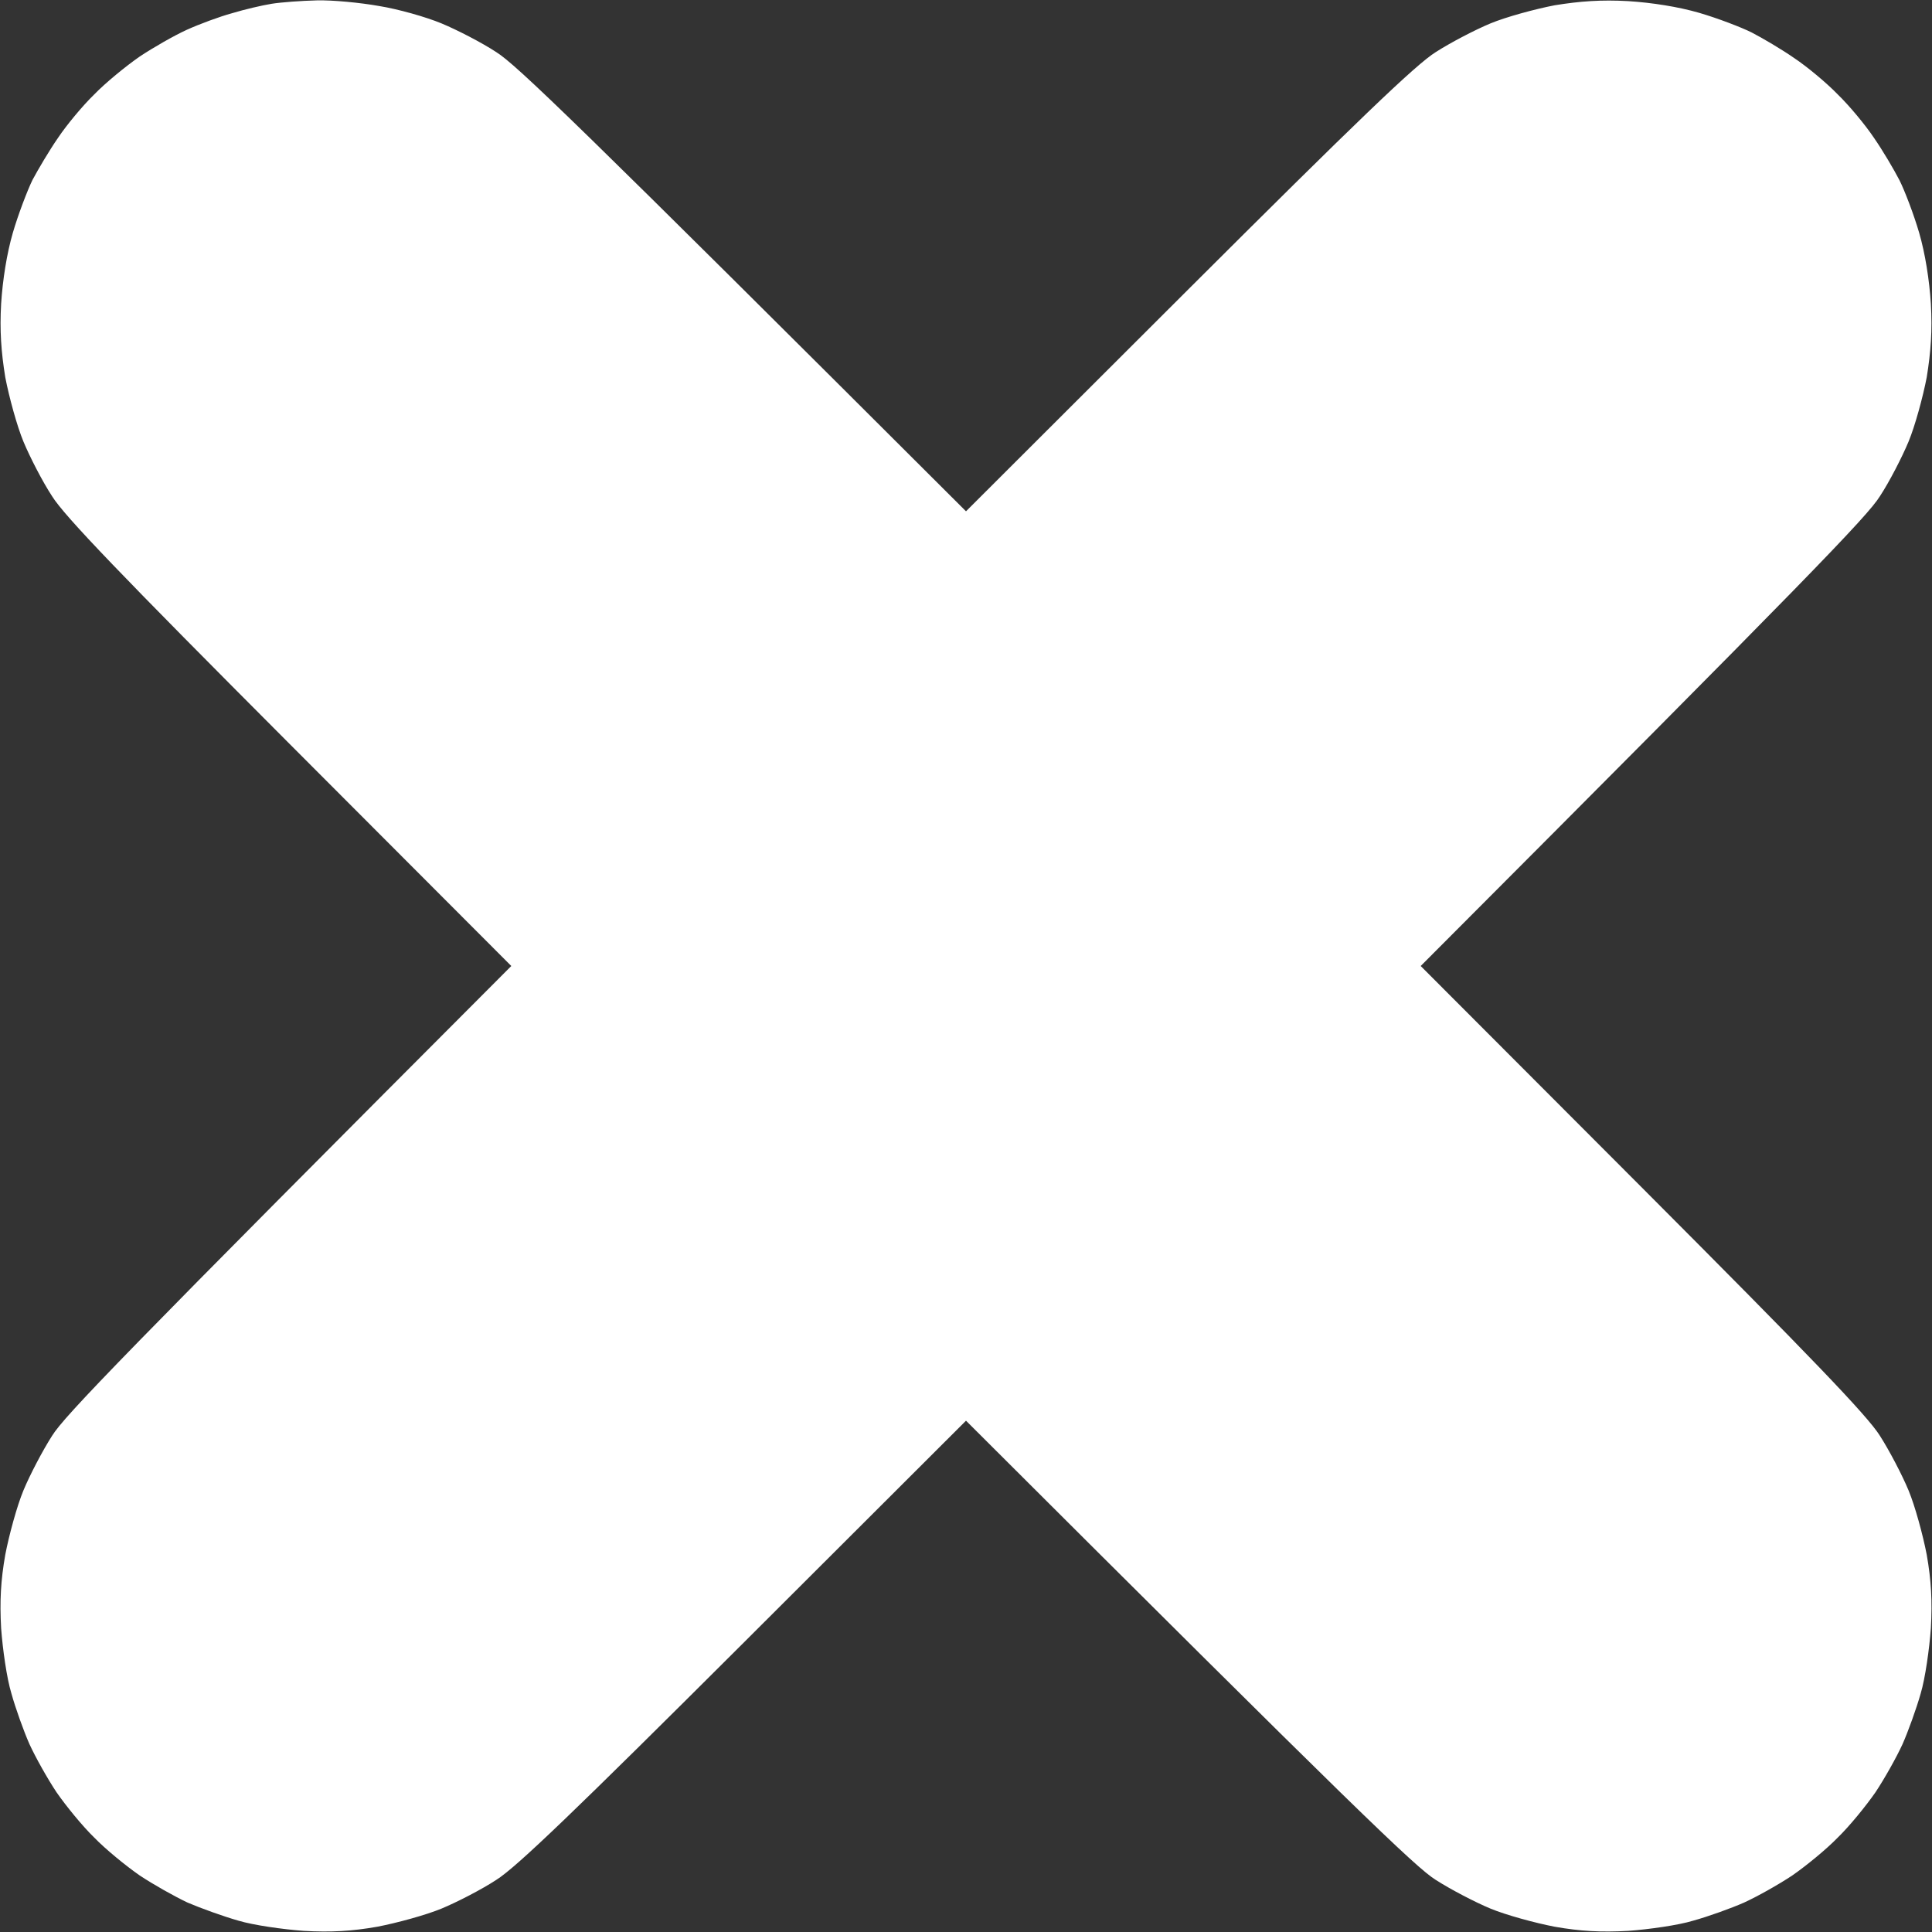 <svg version="1.2" xmlns="http://www.w3.org/2000/svg" viewBox="0 0 512 512" width="512" height="512">
	<rect x="0" y="0" width="512" height="512" fill="#333333" stroke="none"/>
	<title>Nouveau projet</title>
	<style>
		.s0 { fill: #ffffff } 
	</style>
	<path id="Remplissage couleur unie 1" class="s0" d="m84 0.1c4.1-0.1 11.5 0.6 16.5 1.5 5 0.8 12.4 2.9 16.5 4.6 4.1 1.7 10.7 5.1 14.5 7.6 5.3 3.3 21 18.4 124.5 121.7l58.8-58.7c44.7-44.6 60.4-59.7 65.7-63 3.9-2.5 10.4-5.9 14.5-7.6 4.1-1.7 11.8-3.8 17-4.8 6.8-1.1 12.4-1.5 19.5-1.1 6.3 0.4 13.3 1.5 18.8 3.1 4.8 1.4 11.1 3.8 13.9 5.2 2.9 1.5 8 4.5 11.3 6.8 3.3 2.2 8.5 6.5 11.5 9.6 3.1 3 7.4 8.2 9.6 11.5 2.3 3.3 5.3 8.4 6.8 11.3 1.4 2.8 3.8 9.1 5.2 13.9 1.6 5.5 2.7 12.5 3.1 18.8 0.4 7.1 0 12.7-1.1 19.5-1 5.2-3.1 12.9-4.8 17-1.7 4.1-5.1 10.7-7.6 14.5-3.3 5.3-18.4 21-121.7 124.5l58.7 58.8c44.6 44.7 59.7 60.4 63 65.7 2.5 3.9 5.9 10.4 7.6 14.5 1.7 4.1 3.8 11.8 4.8 17 1.2 6.8 1.5 12.3 1.1 19.5-0.4 5.5-1.5 13.3-2.7 17.3-1.1 3.9-3.3 10-4.8 13.4-1.6 3.5-4.8 9.2-7.2 12.8-2.5 3.6-6.9 9-10 12-3 3.1-8.4 7.5-12 10-3.6 2.4-9.3 5.6-12.8 7.2-3.4 1.5-9.5 3.7-13.5 4.8-3.9 1.2-11.7 2.3-17.2 2.7-7.2 0.4-12.7 0.1-19.5-1.1-5.2-1-12.9-3.1-17-4.8-4.1-1.7-10.6-5.1-14.5-7.6-5.3-3.3-21-18.4-124.5-121.7l-58.8 58.7c-44.7 44.6-60.4 59.7-65.7 63-3.8 2.5-10.4 5.9-14.5 7.6-4.1 1.7-11.8 3.8-17 4.8-6.8 1.2-12.3 1.5-19.5 1.1-5.5-0.4-13.3-1.5-17.3-2.7-3.9-1.1-10-3.3-13.5-4.8-3.4-1.6-9.1-4.8-12.7-7.2-3.6-2.5-9-6.9-12-10-3.1-3-7.5-8.4-10-12-2.4-3.6-5.6-9.3-7.2-12.8-1.5-3.4-3.7-9.5-4.8-13.5-1.2-3.9-2.3-11.7-2.7-17.2-0.4-7.2-0.1-12.7 1.1-19.5 1-5.2 3.1-12.9 4.8-17 1.7-4.1 5.1-10.6 7.6-14.5 3.3-5.3 18.4-21 121.7-124.5l-58.7-58.8c-44.6-44.7-59.7-60.4-63-65.7-2.5-3.8-5.9-10.4-7.6-14.5-1.7-4.1-3.8-11.8-4.8-17-1.1-6.8-1.5-12.4-1.1-19.5 0.4-6.3 1.5-13.3 3.1-18.8 1.4-4.8 3.8-11.1 5.2-14 1.5-2.8 4.5-7.9 6.8-11.2 2.2-3.3 6.5-8.5 9.6-11.5 3-3.1 8.4-7.5 12-10 3.6-2.4 9.2-5.6 12.5-7.1 3.3-1.5 8.7-3.5 12-4.4 3.3-1 8-2.1 10.5-2.5 2.5-0.4 7.9-0.8 12-0.9z"/>
</svg>